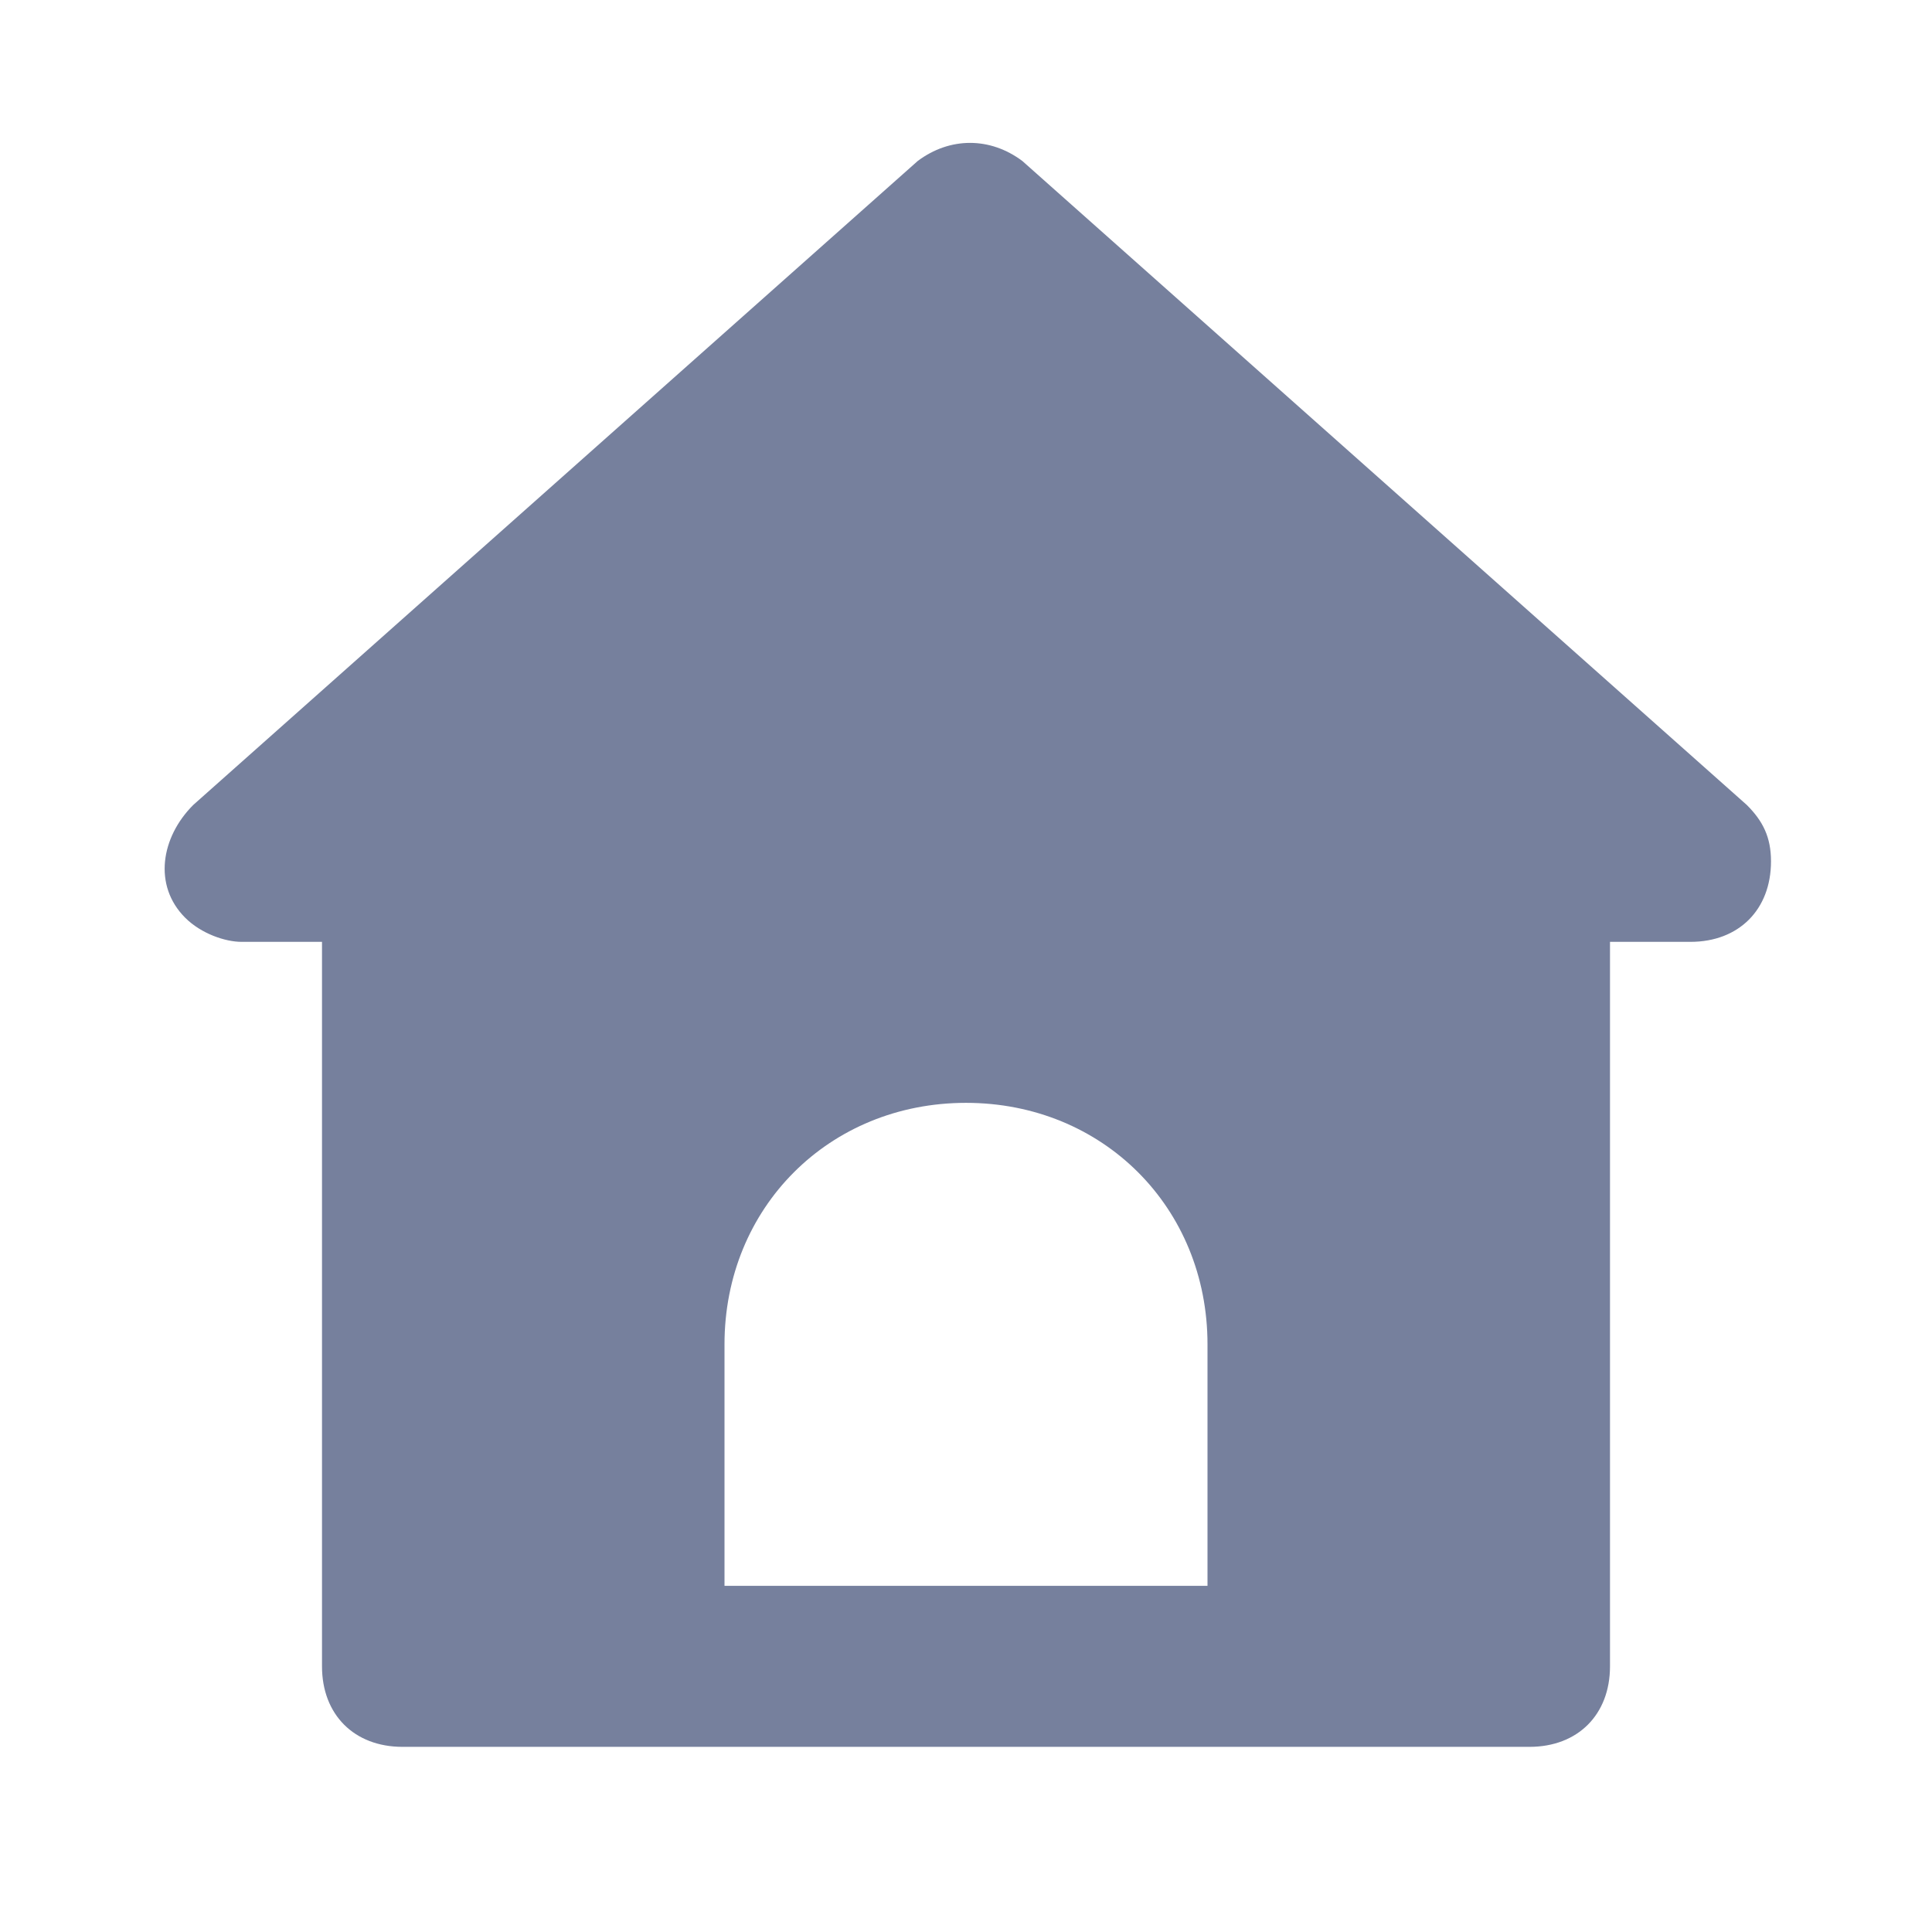 <svg width="18" height="18" viewBox="0 0 18 18" fill="none" xmlns="http://www.w3.org/2000/svg">
<path d="M16.275 7.5L9.525 1.5C9.225 1.275 8.85 1.275 8.55 1.5L1.8 7.5C1.5 7.8 1.425 8.25 1.725 8.55C1.875 8.7 2.1 8.775 2.25 8.775H3V15.525C3 15.975 3.3 16.275 3.75 16.275H14.25C14.7 16.275 15 15.975 15 15.525V8.775H15.75C16.2 8.775 16.5 8.475 16.5 8.025C16.5 7.8 16.425 7.65 16.275 7.5ZM11.25 14.775H6.75V12.525C6.75 11.25 7.725 10.275 9 10.275C10.275 10.275 11.25 11.25 11.25 12.525V14.775Z" fill="#76809D"/>
</svg>
